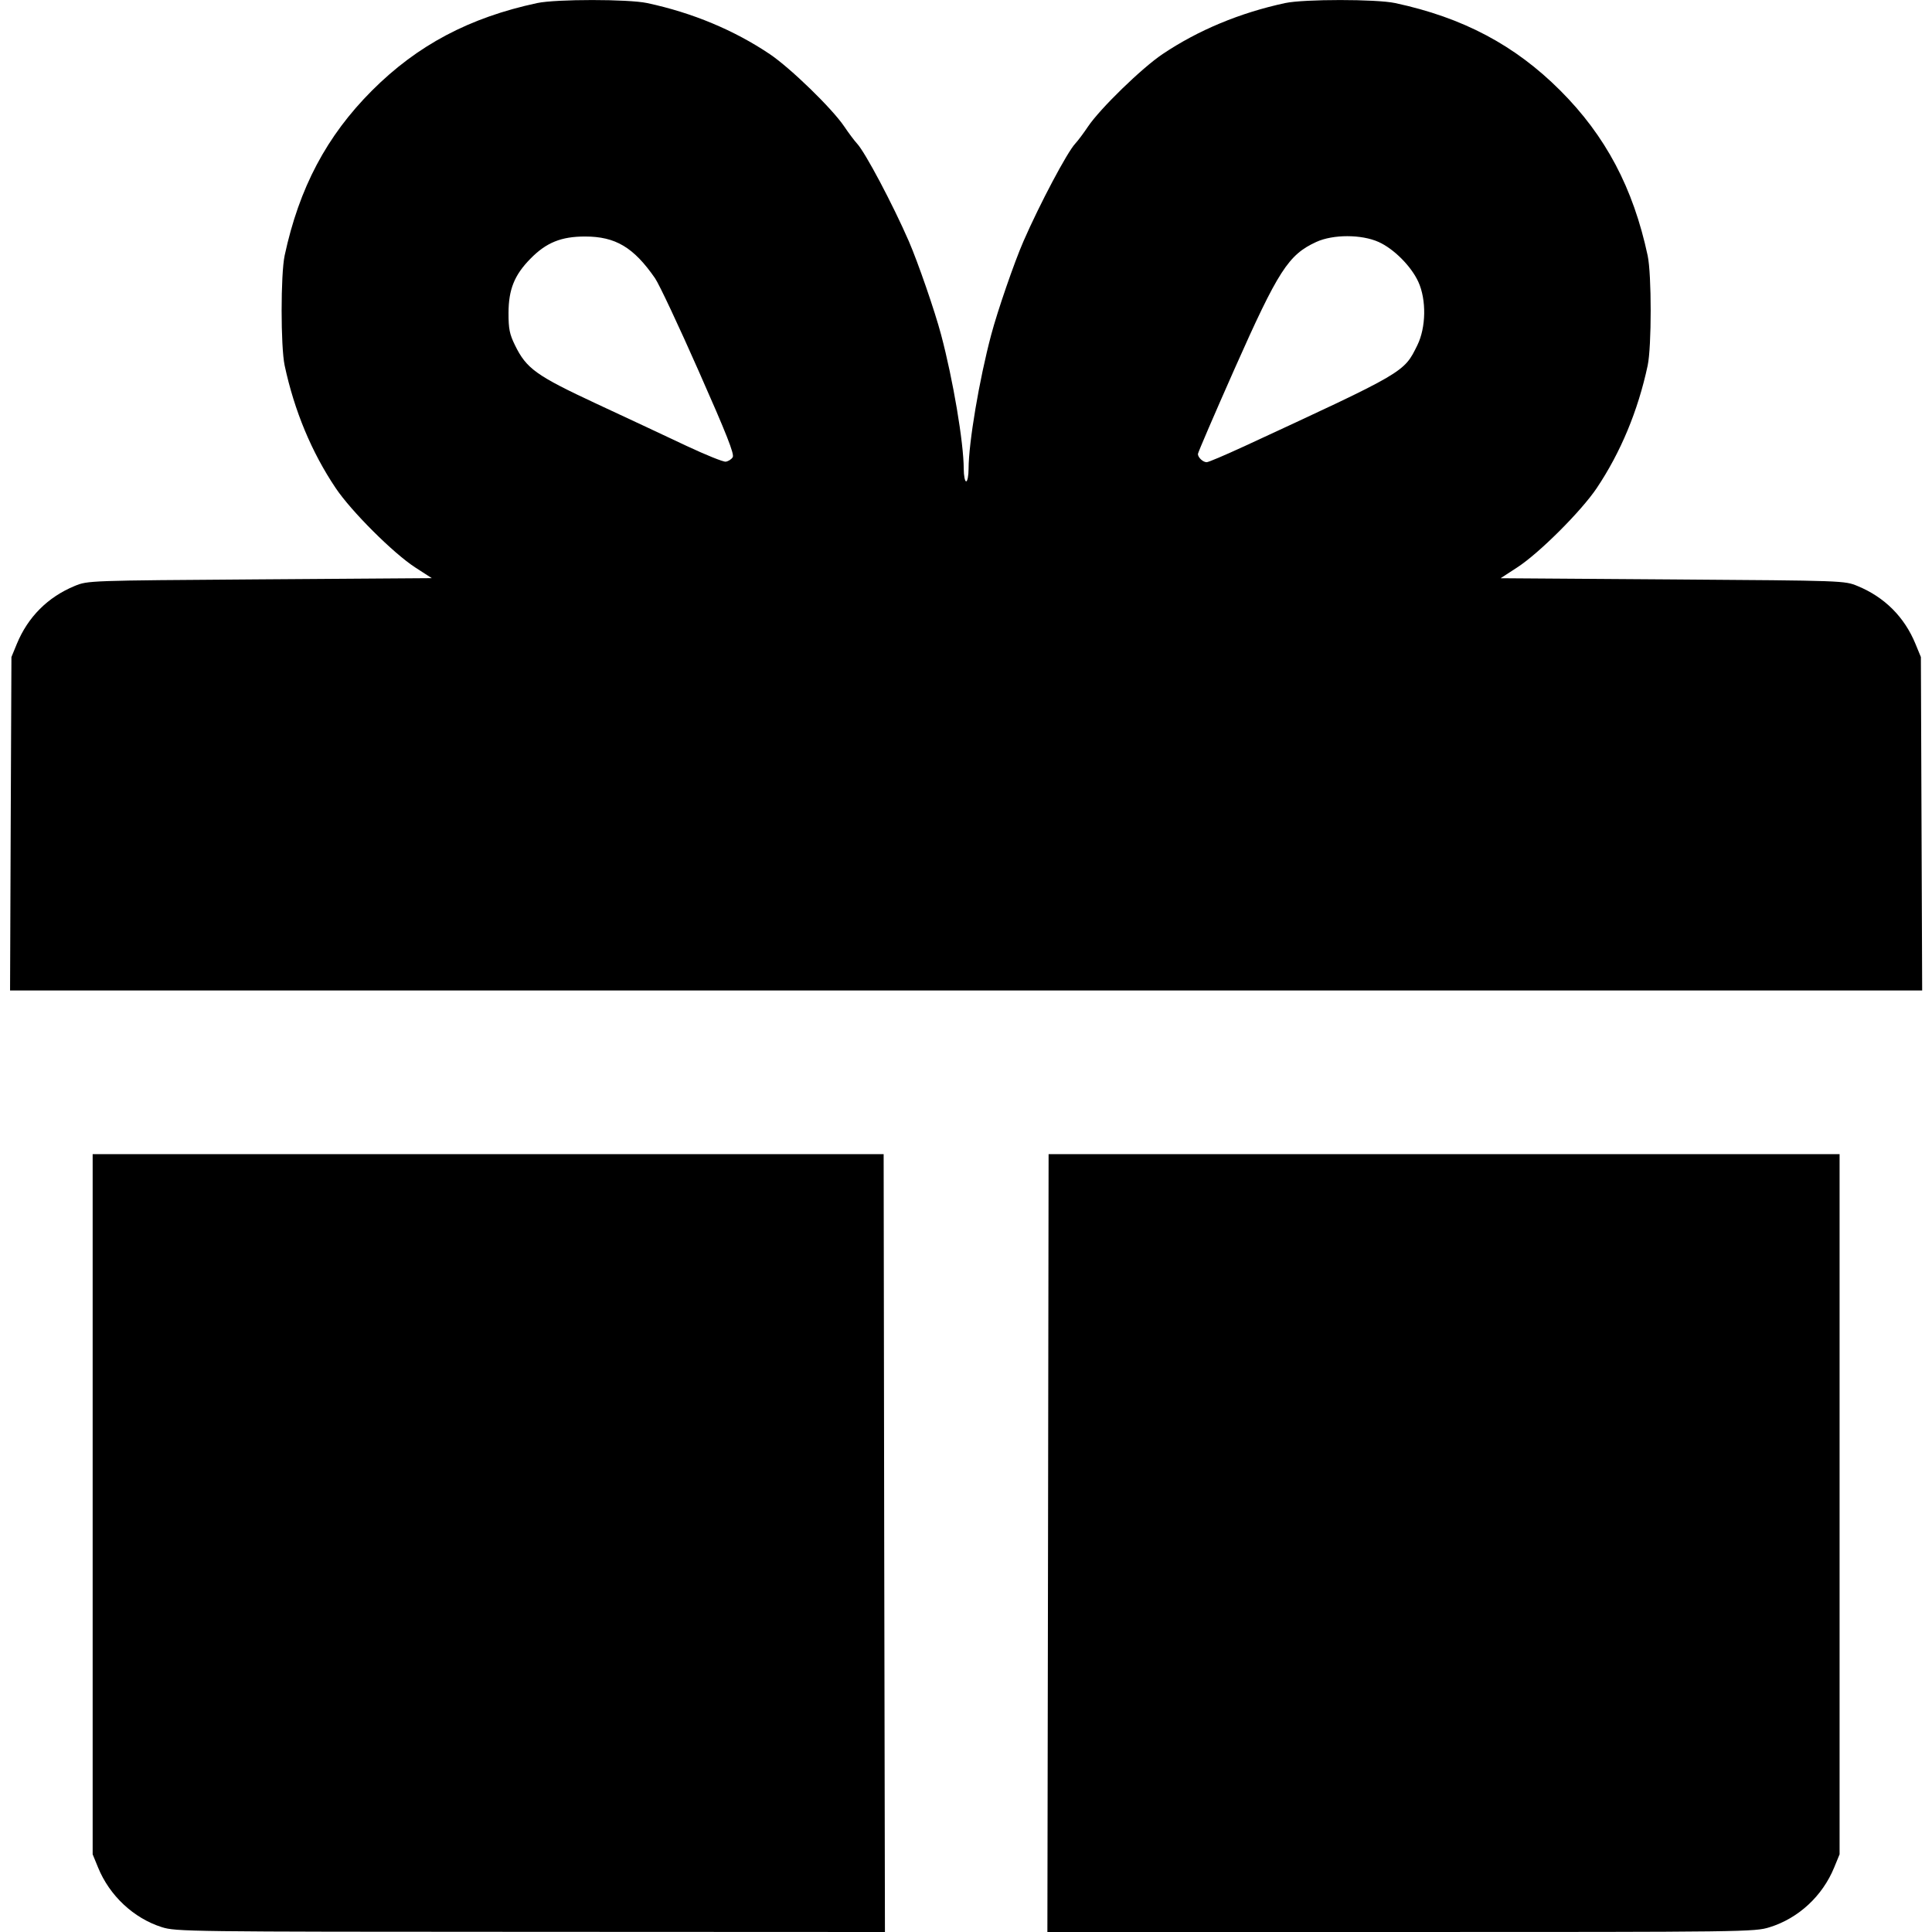 <svg xmlns="http://www.w3.org/2000/svg" width="24" height="24" viewBox="0 0 24 24"><path fill="black" d="M 2.011,23.94 C 1.66,23.829 1.36,23.548 1.218,23.198 l -0.067,-0.163 v -4.349 -4.349 h 4.913 4.913 l 0.007,4.832 L 10.993,24 6.591,23.998 C 2.34,23.997 2.184,23.995 2.011,23.94 Z m 11.008,-4.771 0.007,-4.832 h 4.913 4.913 v 4.349 4.349 l -0.067,0.163 c -0.145,0.355 -0.444,0.632 -0.803,0.743 C 21.797,23.999 21.692,24 17.402,24 H 13.011 Z M 0.133,10.233 0.142,8.162 0.209,7.999 C 0.347,7.664 0.594,7.417 0.928,7.279 1.092,7.212 1.093,7.212 3.228,7.197 L 5.364,7.182 5.158,7.049 C 4.886,6.873 4.362,6.35 4.17,6.063 3.871,5.618 3.656,5.102 3.536,4.54 c -0.05,-0.235 -0.05,-1.131 0,-1.366 C 3.716,2.334 4.058,1.688 4.622,1.124 5.186,0.56 5.832,0.218 6.673,0.038 c 0.235,-0.05 1.131,-0.05 1.366,0 0.562,0.12 1.079,0.336 1.523,0.634 0.257,0.173 0.775,0.676 0.926,0.9 0.055,0.082 0.126,0.176 0.158,0.211 0.101,0.107 0.443,0.753 0.644,1.214 0.113,0.261 0.322,0.864 0.401,1.162 0.148,0.557 0.28,1.337 0.281,1.665 3.12e-4,0.086 0.014,0.156 0.03,0.156 0.016,0 0.03,-0.07 0.03,-0.156 0.001,-0.328 0.133,-1.109 0.281,-1.665 0.079,-0.298 0.287,-0.901 0.401,-1.162 0.201,-0.461 0.543,-1.107 0.644,-1.214 0.032,-0.034 0.103,-0.129 0.158,-0.211 0.151,-0.224 0.668,-0.727 0.926,-0.9 0.444,-0.298 0.961,-0.513 1.523,-0.634 0.235,-0.05 1.131,-0.05 1.366,0 0.841,0.18 1.487,0.522 2.051,1.086 0.564,0.564 0.906,1.21 1.086,2.051 0.05,0.235 0.05,1.131 0,1.366 -0.12,0.562 -0.335,1.078 -0.633,1.523 -0.193,0.287 -0.717,0.81 -0.988,0.985 l -0.206,0.134 2.136,0.015 c 2.135,0.015 2.136,0.015 2.299,0.082 0.335,0.138 0.582,0.385 0.719,0.719 l 0.067,0.163 0.008,2.071 0.008,2.071 H 12.002 0.125 Z M 9.102,5.68 C 9.125,5.643 9.028,5.397 8.68,4.611 8.432,4.049 8.188,3.53 8.137,3.456 7.871,3.072 7.646,2.938 7.267,2.938 c -0.295,0 -0.481,0.075 -0.677,0.275 -0.2,0.203 -0.272,0.382 -0.273,0.674 -3.785e-4,0.199 0.013,0.264 0.08,0.401 0.143,0.292 0.263,0.378 1.018,0.73 0.376,0.175 0.877,0.409 1.113,0.521 0.237,0.111 0.456,0.2 0.487,0.196 0.031,-0.004 0.07,-0.028 0.086,-0.054 z m 6.335,-0.127 c 2.027,-0.938 2.001,-0.923 2.17,-1.265 0.108,-0.221 0.114,-0.563 0.012,-0.787 -0.089,-0.194 -0.304,-0.41 -0.493,-0.495 -0.213,-0.096 -0.566,-0.096 -0.775,-3.54e-4 -0.346,0.159 -0.472,0.354 -1.015,1.577 -0.25,0.564 -0.455,1.04 -0.455,1.057 -2.2e-5,0.043 0.063,0.102 0.109,0.102 0.021,0 0.222,-0.085 0.447,-0.189 z"/></svg>